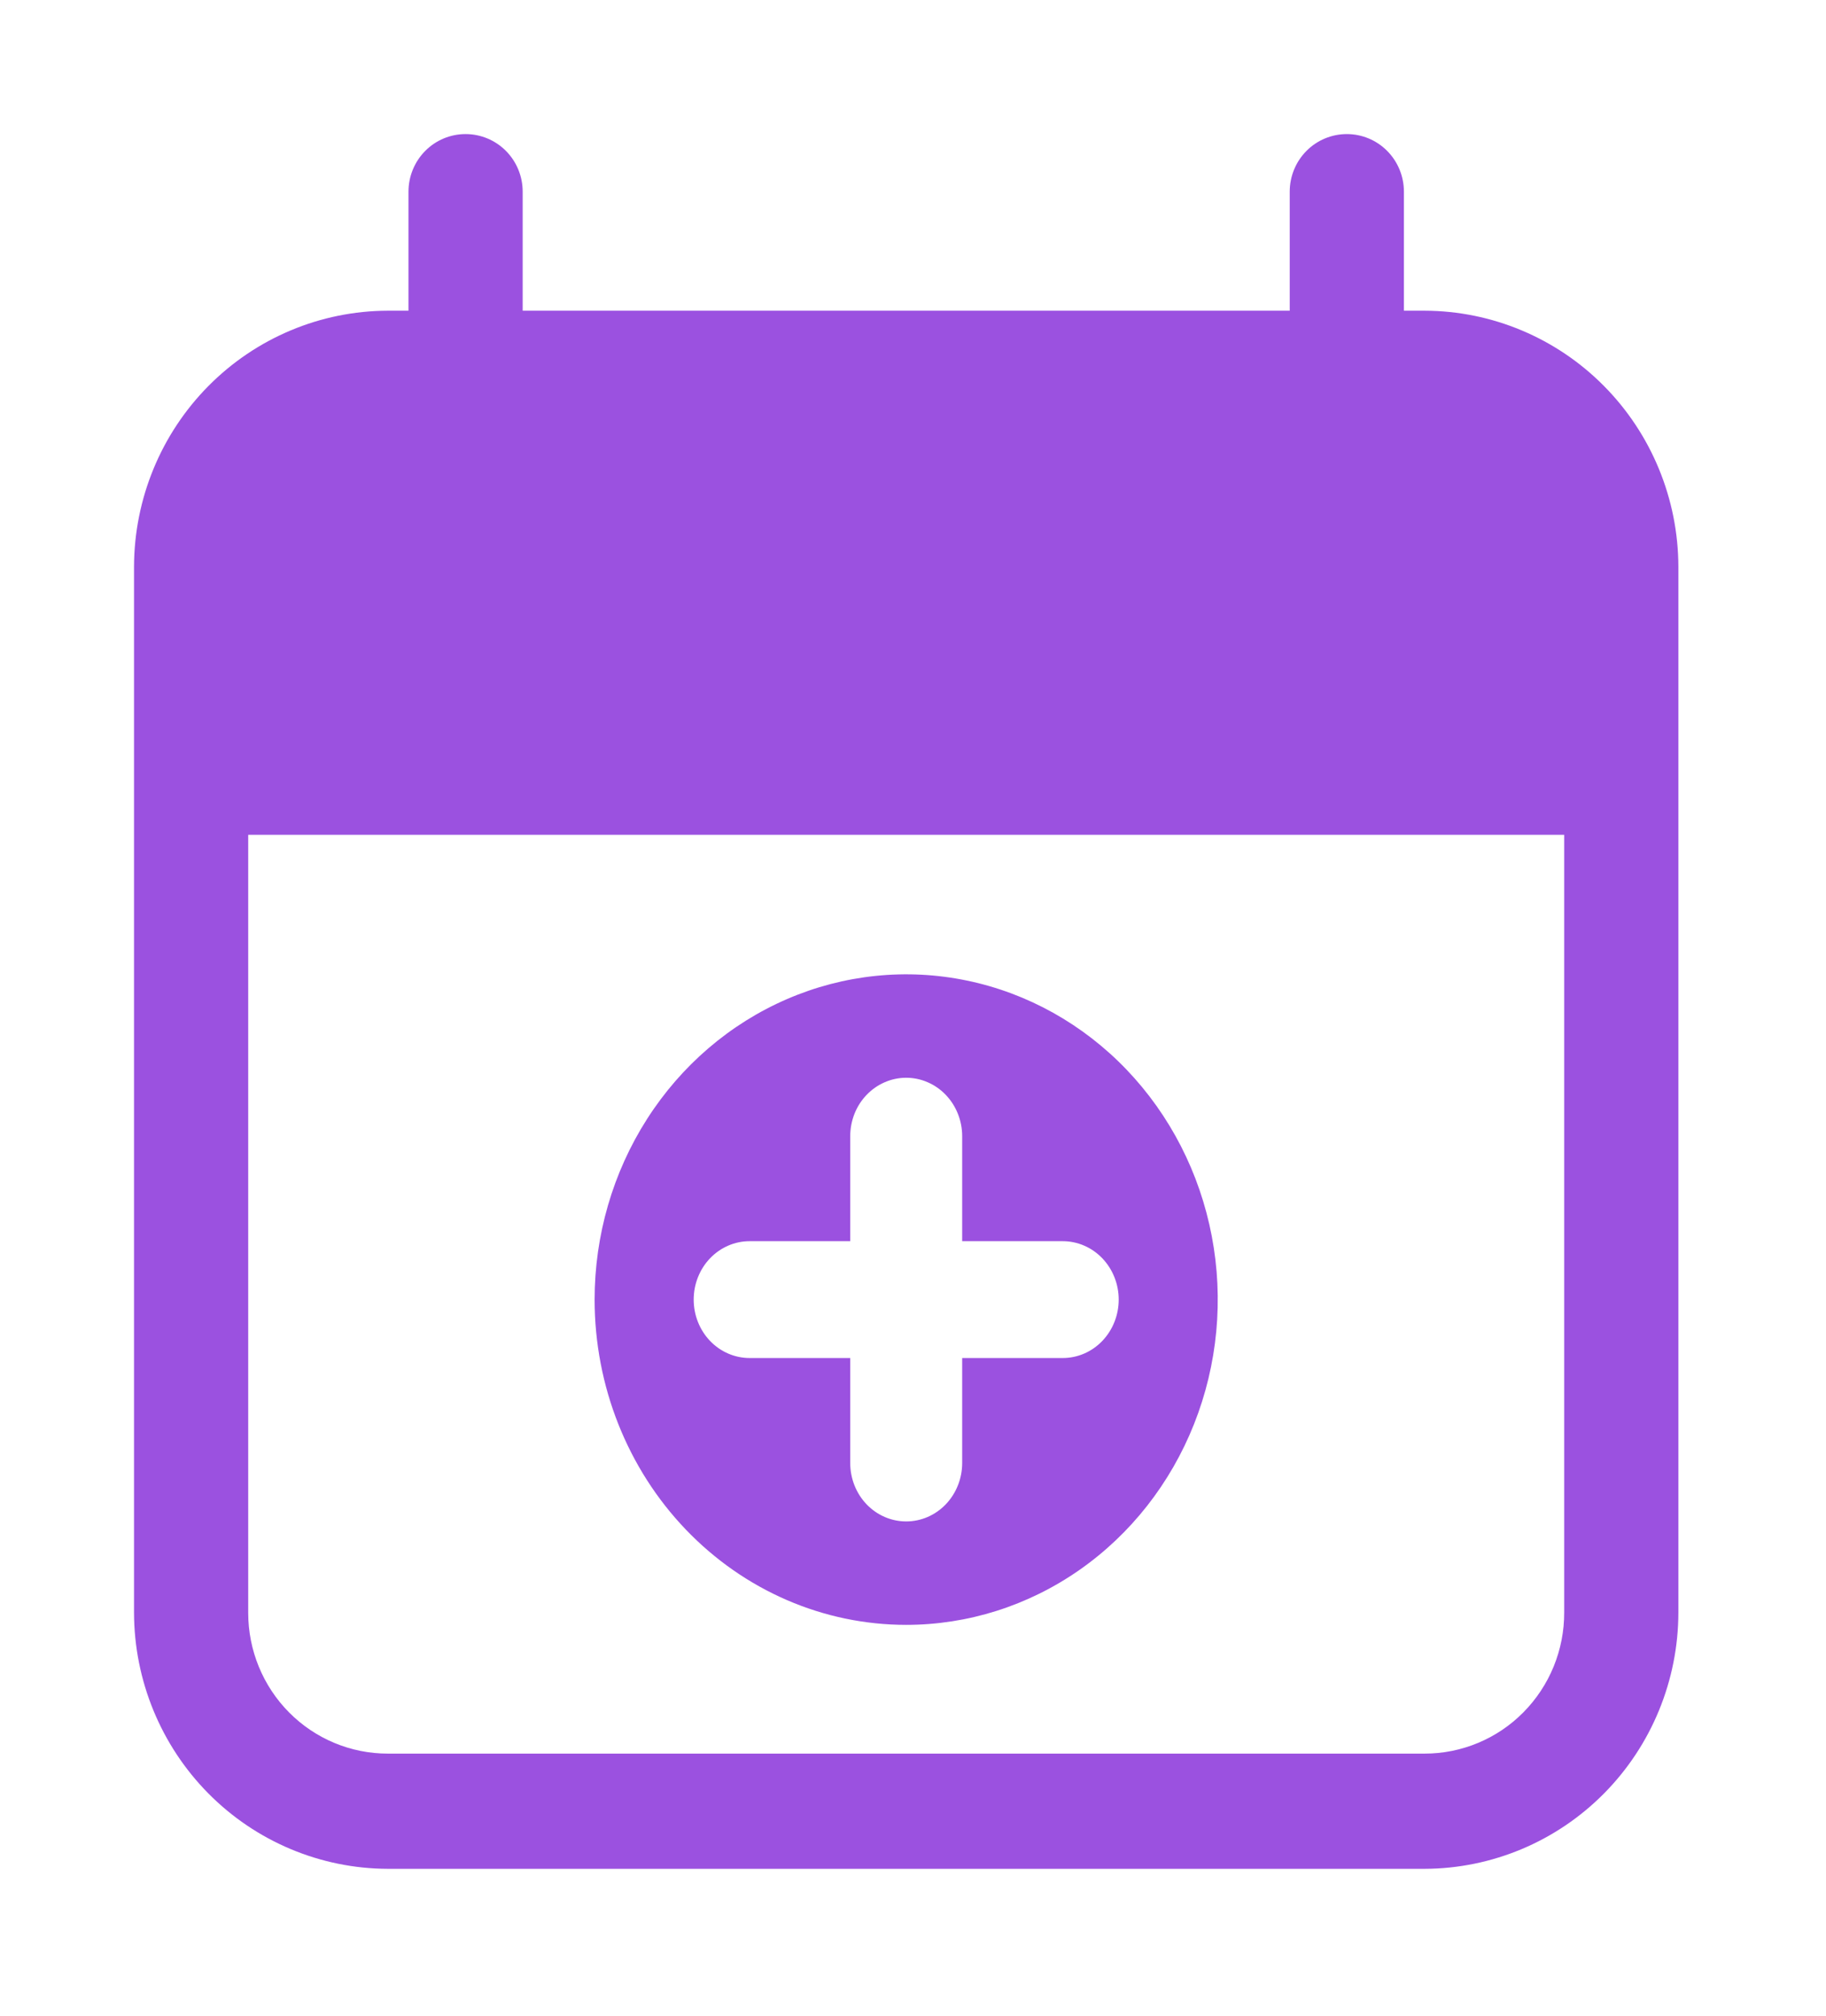 <svg width="58" height="64" viewBox="0 0 58 64" fill="none" xmlns="http://www.w3.org/2000/svg">
<path d="M45.252 9.865H44.593V6.085C44.593 5.6 44.402 5.135 44.062 4.792C43.722 4.449 43.261 4.257 42.78 4.257C42.299 4.257 41.837 4.449 41.497 4.792C41.157 5.135 40.966 5.6 40.966 6.085V9.865H16.602V6.085C16.602 5.6 16.411 5.135 16.071 4.792C15.731 4.449 15.269 4.257 14.788 4.257C14.307 4.257 13.846 4.449 13.506 4.792C13.166 5.135 12.975 5.6 12.975 6.085V9.865H12.316C10.18 9.871 8.134 10.729 6.624 12.252C5.114 13.774 4.263 15.837 4.257 17.99V51.198C4.26 53.353 5.11 55.419 6.62 56.944C8.13 58.469 10.178 59.329 12.316 59.336H45.252C47.39 59.329 49.438 58.469 50.948 56.944C52.459 55.419 53.308 53.353 53.311 51.198V17.99C53.305 15.837 52.454 13.774 50.944 12.252C49.434 10.729 47.388 9.871 45.252 9.865ZM49.684 51.198C49.686 51.786 49.572 52.368 49.35 52.912C49.128 53.455 48.802 53.949 48.39 54.365C47.979 54.782 47.49 55.112 46.951 55.337C46.413 55.562 45.836 55.678 45.252 55.678H12.316C11.14 55.678 10.013 55.208 9.182 54.37C8.351 53.532 7.884 52.395 7.884 51.21V26.505H49.684V51.198Z" fill="#9B51E0"/>
<path d="M28.784 51.59C30.741 51.59 32.655 50.984 34.282 49.85C35.91 48.715 37.178 47.102 37.927 45.215C38.676 43.328 38.872 41.251 38.49 39.248C38.109 37.245 37.166 35.405 35.782 33.96C34.398 32.516 32.634 31.532 30.715 31.134C28.795 30.735 26.805 30.94 24.996 31.722C23.188 32.503 21.642 33.827 20.555 35.525C19.467 37.224 18.887 39.22 18.887 41.263C18.887 44.002 19.929 46.629 21.785 48.565C23.642 50.502 26.159 51.59 28.784 51.59ZM23.811 39.408H27.006V36.074C27.006 35.831 27.052 35.59 27.141 35.364C27.23 35.139 27.361 34.935 27.526 34.763C27.692 34.59 27.888 34.454 28.103 34.361C28.319 34.267 28.55 34.219 28.784 34.219C29.017 34.219 29.248 34.267 29.464 34.361C29.68 34.454 29.876 34.59 30.041 34.763C30.206 34.935 30.337 35.139 30.426 35.364C30.516 35.59 30.562 35.831 30.562 36.074V39.408H33.756C34.227 39.408 34.68 39.603 35.013 39.951C35.346 40.299 35.534 40.771 35.534 41.263C35.534 41.755 35.346 42.227 35.013 42.575C34.68 42.923 34.227 43.118 33.756 43.118H30.562V46.451C30.562 46.943 30.374 47.415 30.041 47.763C29.707 48.111 29.255 48.306 28.784 48.306C28.312 48.306 27.86 48.111 27.526 47.763C27.193 47.415 27.006 46.943 27.006 46.451V43.118H23.811C23.34 43.118 22.888 42.923 22.554 42.575C22.221 42.227 22.034 41.755 22.034 41.263C22.034 40.771 22.221 40.299 22.554 39.951C22.888 39.603 23.34 39.408 23.811 39.408Z" fill="#9B51E0"/>
</svg>

